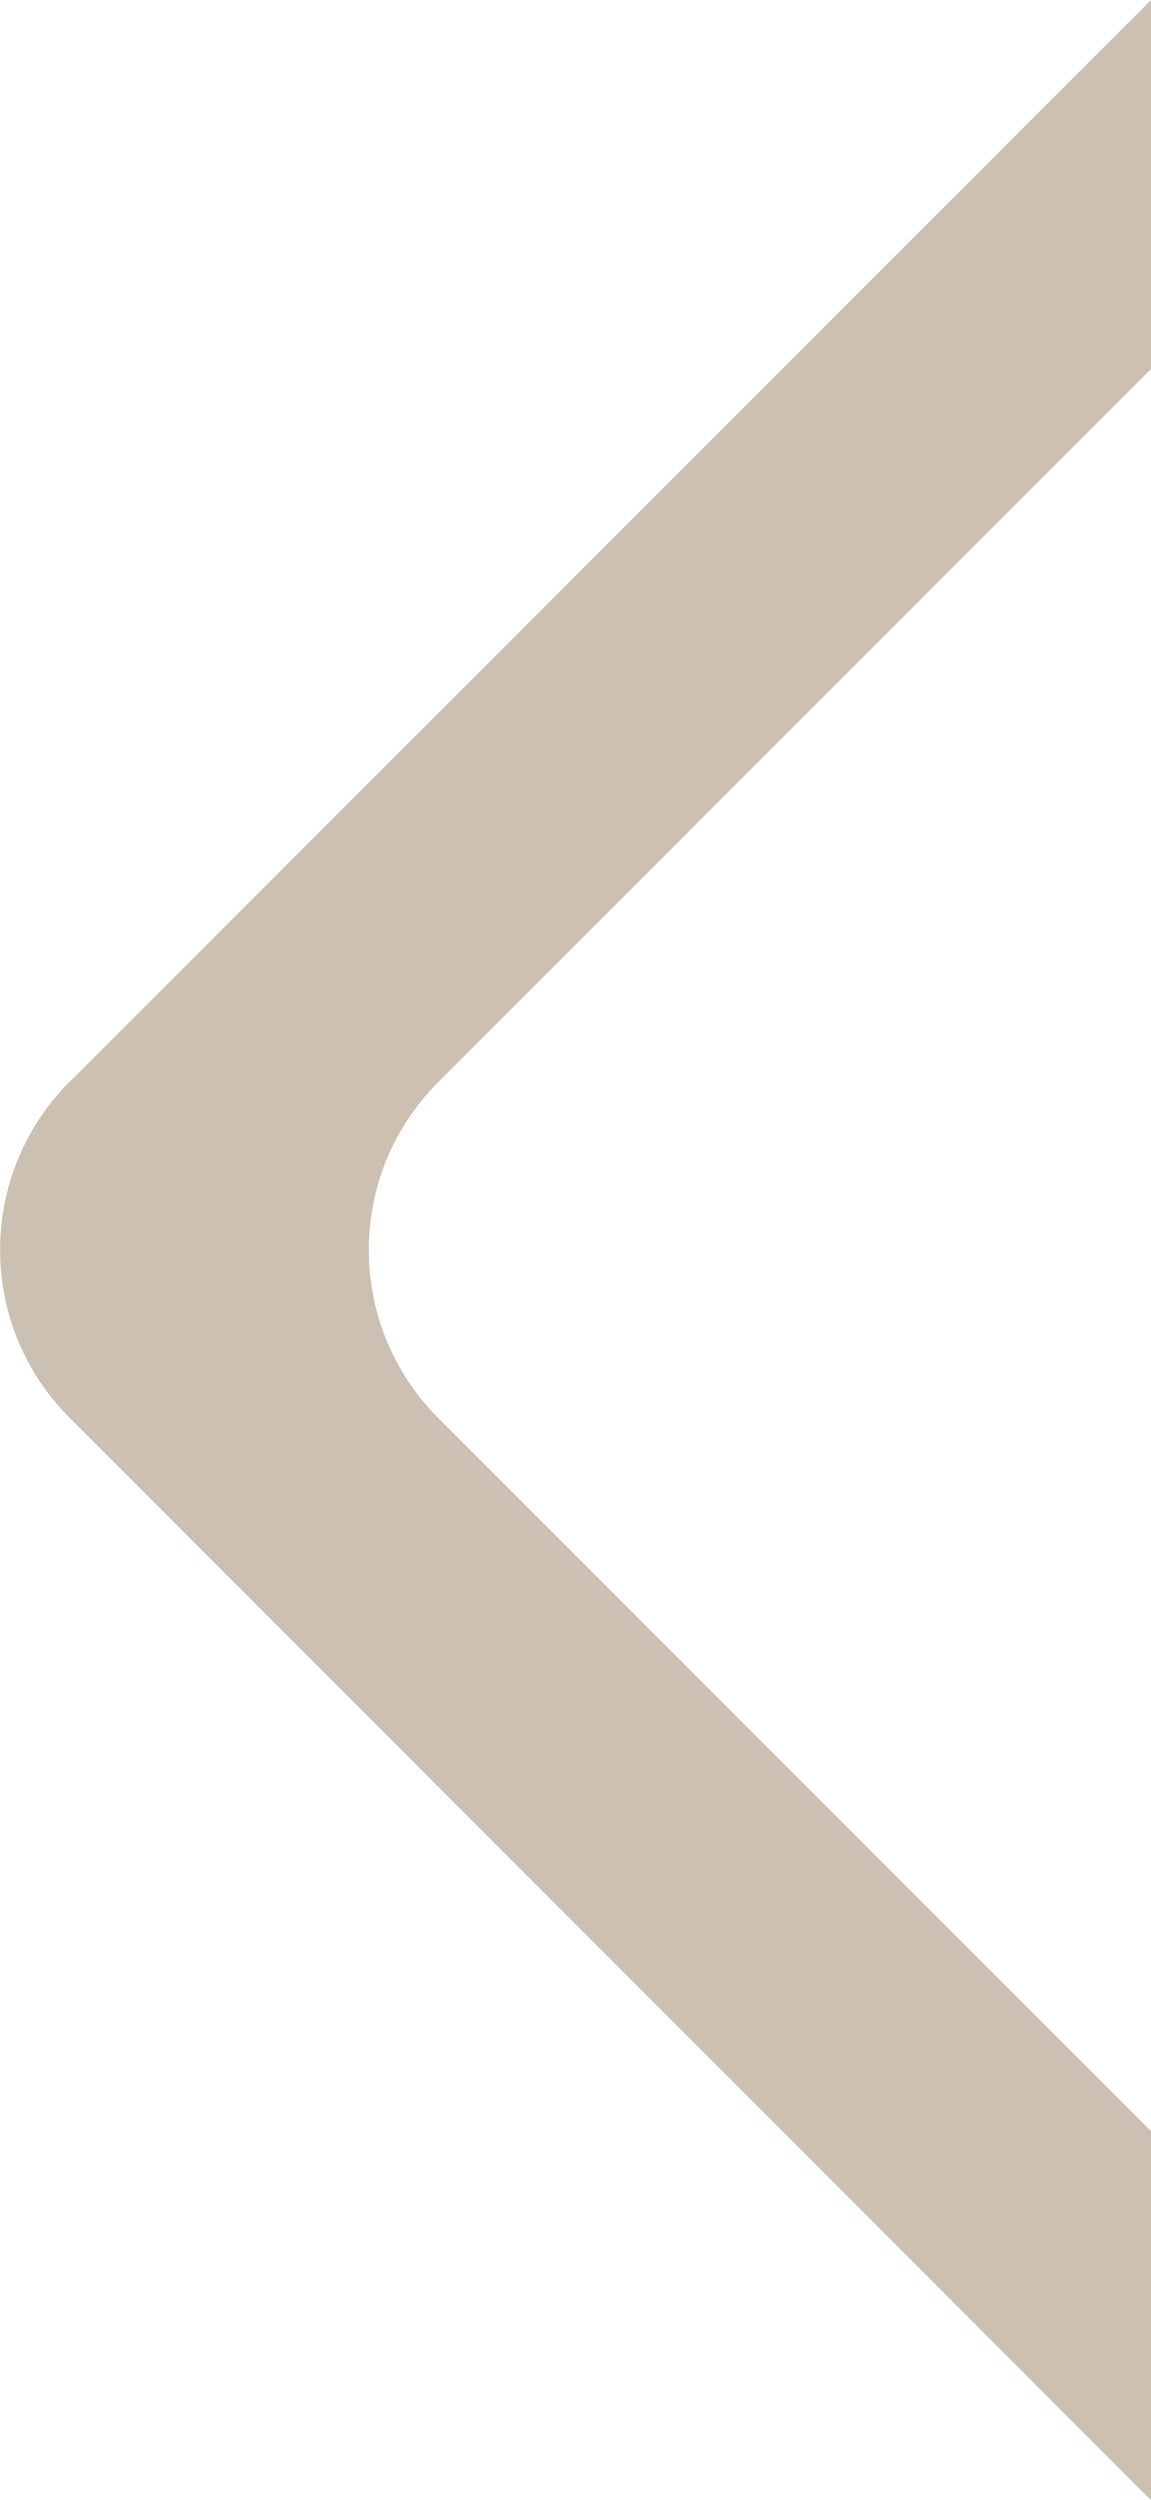 <?xml version="1.0" encoding="UTF-8"?>
<svg id="Livello_2" data-name="Livello 2" xmlns="http://www.w3.org/2000/svg" viewBox="0 0 33.93 73.65">
  <defs>
    <style>
      .cls-1 {
        fill: #ccc0b3;
        stroke-width: 0px;
      }
    </style>
  </defs>
  <g id="Livello_1-2" data-name="Livello 1">
    <path class="cls-1" d="M2.05,31.88L33.82.11s.08-.08.12-.11v10.87s-.08.07-.12.11L12.92,31.88c-2.73,2.73-2.73,7.16,0,9.9l20.9,20.9s.08.08.12.11v10.87s-.08-.07-.12-.11L2.05,41.77c-2.73-2.73-2.73-7.16,0-9.9Z"/>
  </g>
</svg>